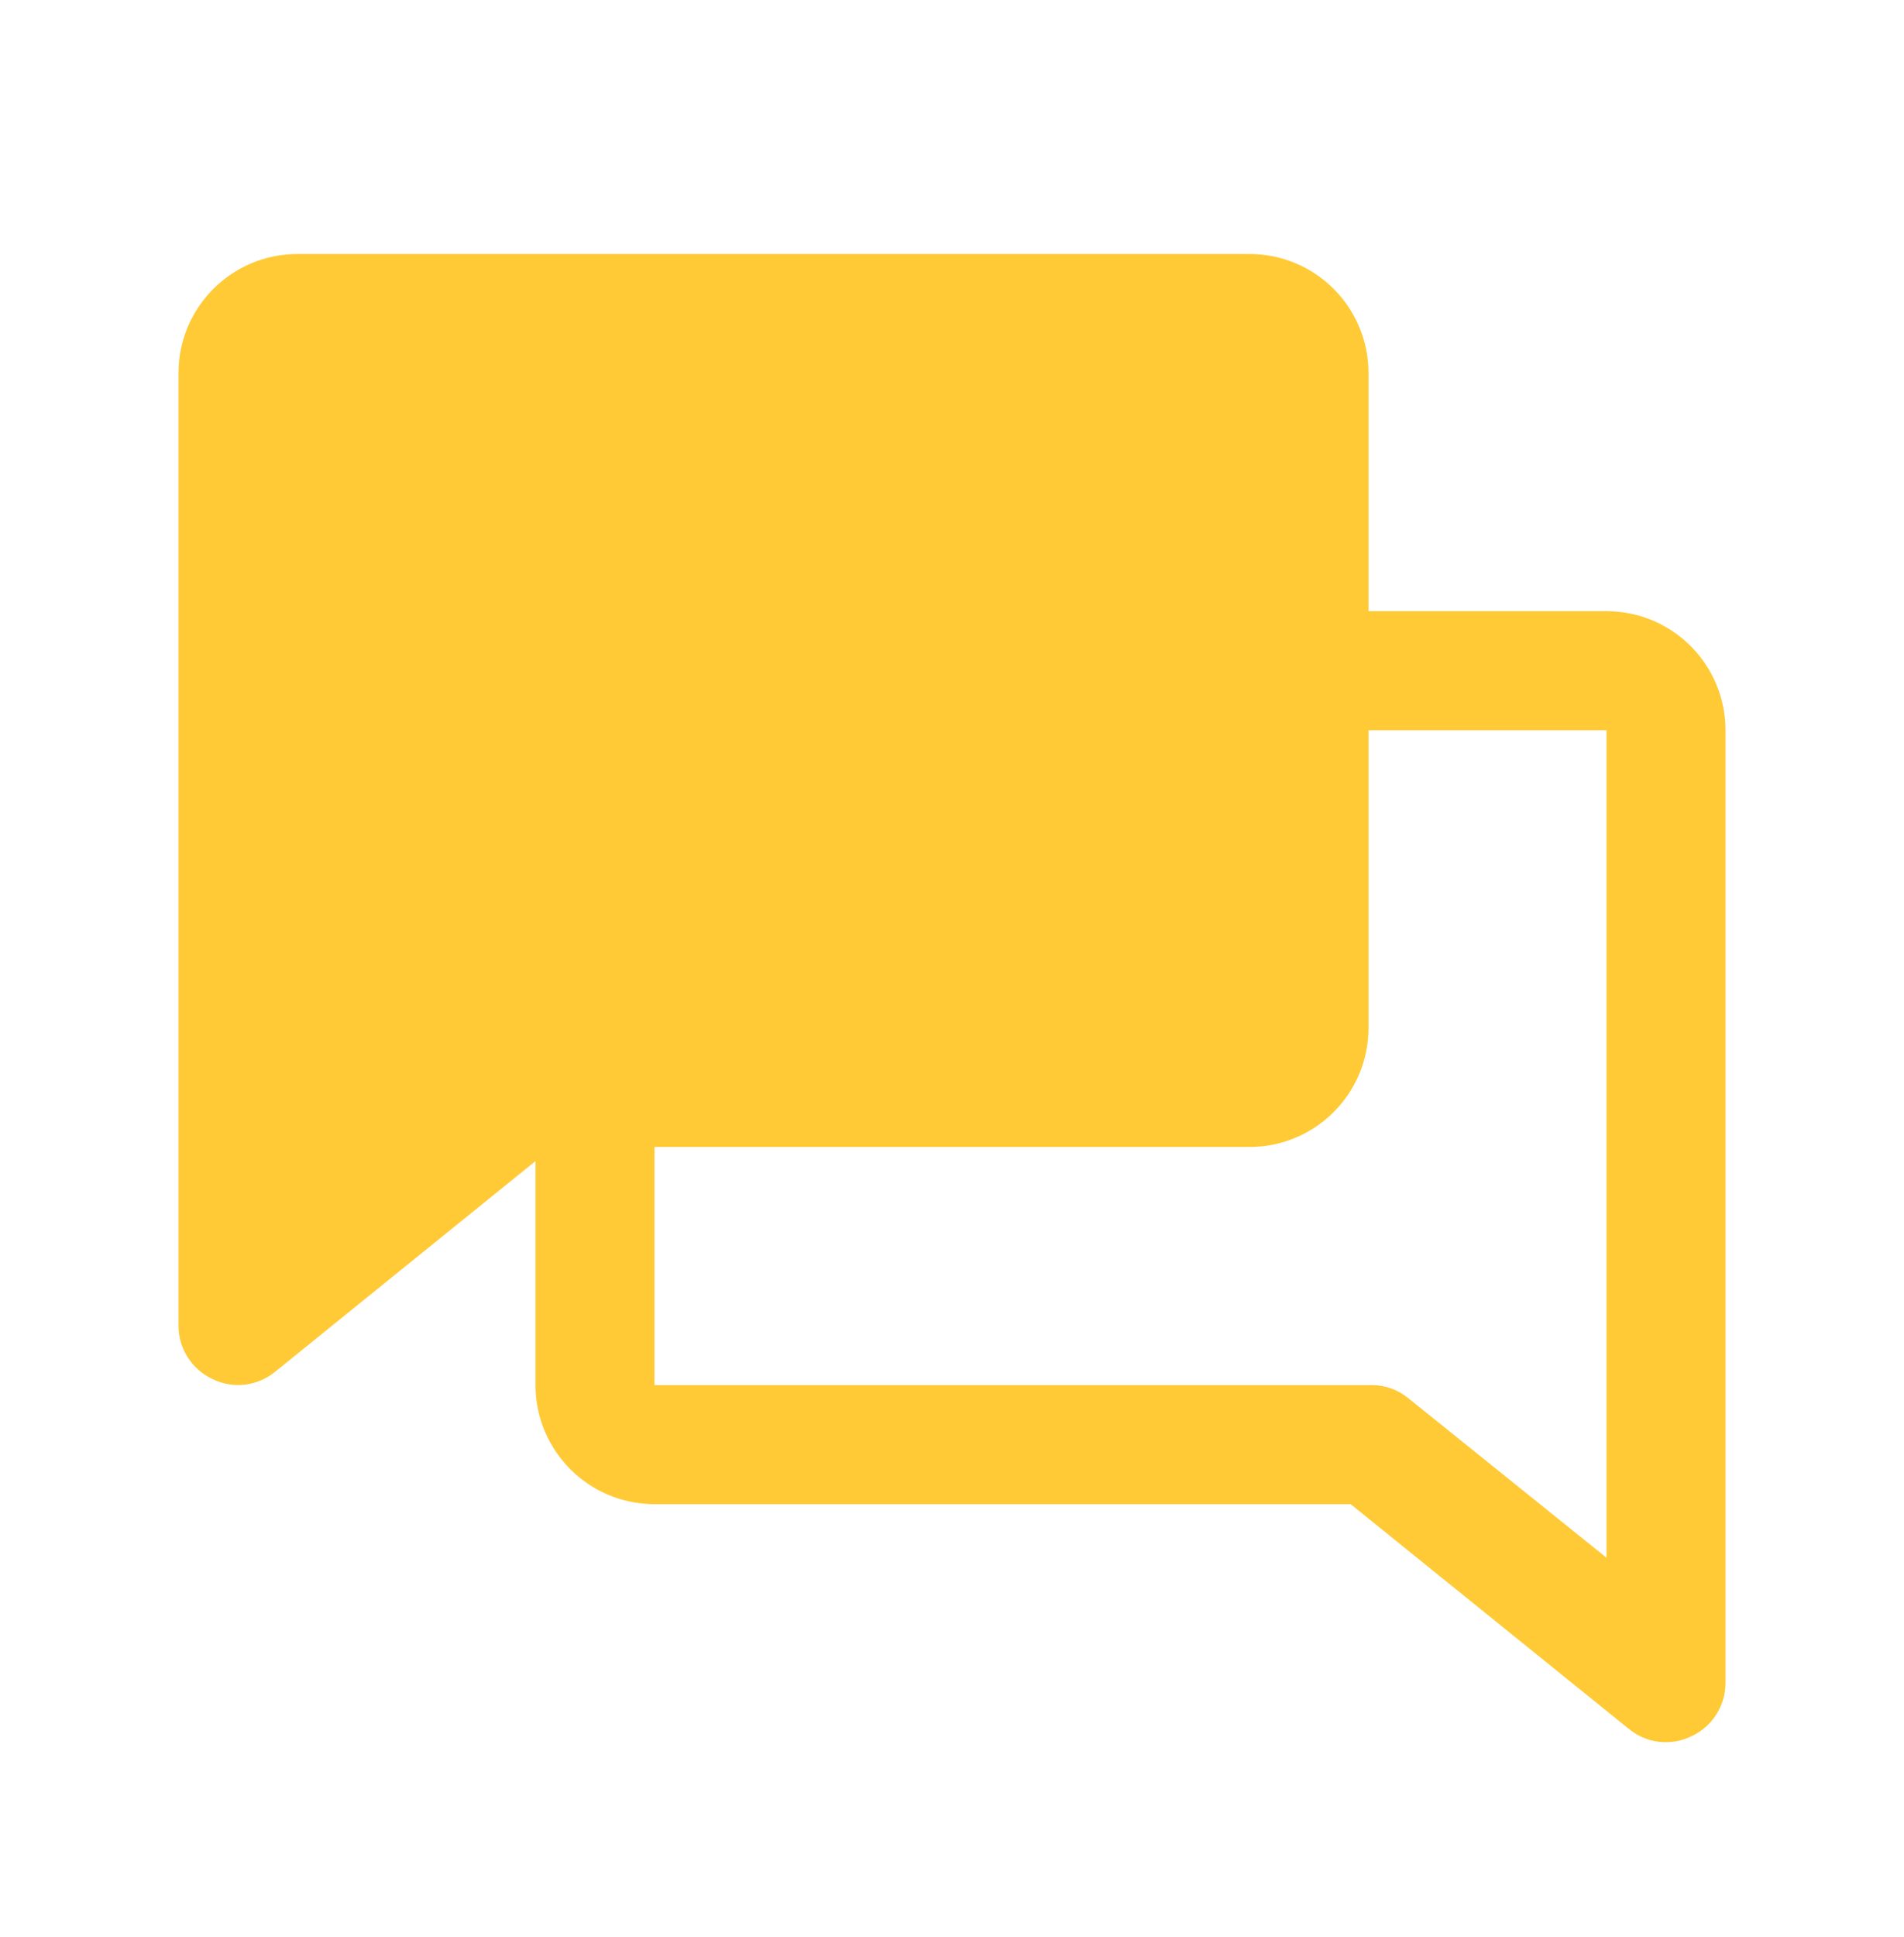 <svg width="60" height="61" viewBox="0 0 60 61" fill="none" xmlns="http://www.w3.org/2000/svg">
<g clip-path="url(#clip0_2318_7523)">
<path d="M54.375 23C54.375 20.929 52.696 19.25 50.625 19.25H43.125V11.75C43.125 9.679 41.446 8 39.375 8H9.375C7.304 8 5.625 9.679 5.625 11.75V41.75C5.623 42.475 6.044 43.135 6.703 43.438C7.348 43.753 8.119 43.661 8.672 43.203L16.875 36.57V43.625C16.875 45.696 18.554 47.375 20.625 47.375H42.562L51.328 54.453C51.881 54.911 52.652 55.003 53.297 54.688C53.956 54.385 54.377 53.725 54.375 53V23ZM44.391 44.047C44.062 43.772 43.647 43.622 43.219 43.625H20.625V36.125H39.375C41.446 36.125 43.125 34.446 43.125 32.375V23H50.625V49.062L44.391 44.047Z" fill="#FFCA36"/>
</g>
<defs>
<clipPath id="clip0_2318_7523">
<rect width="60" height="60" fill="white" transform="translate(0 0.5)"/>
</clipPath>
</defs>
</svg>
